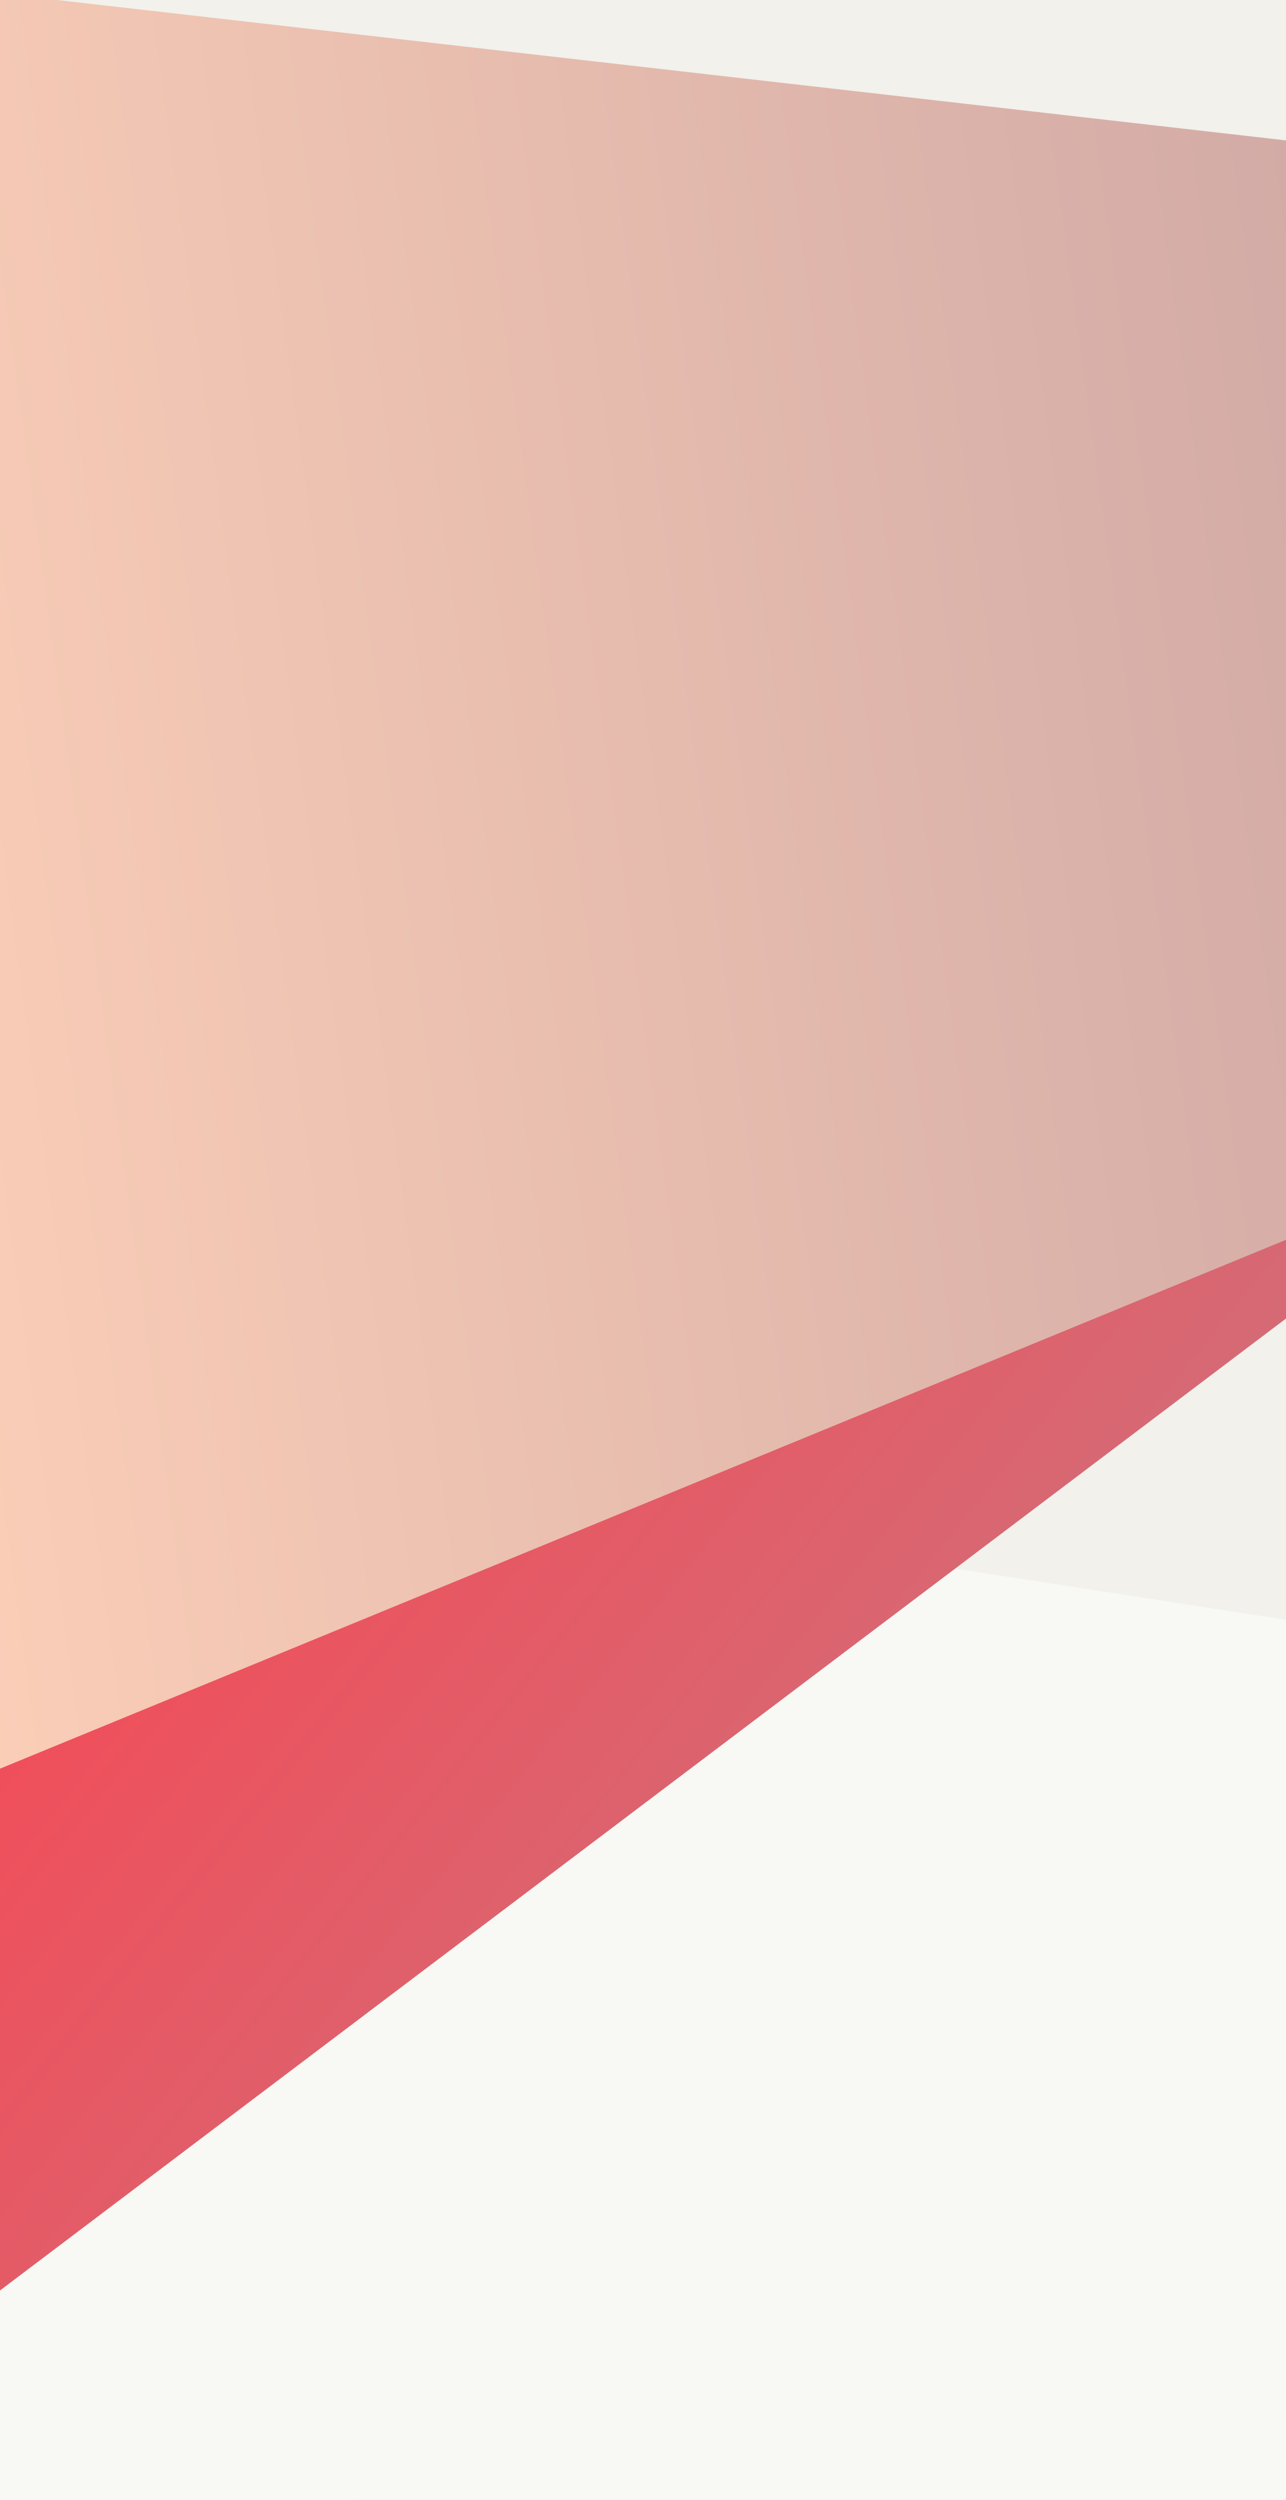 <svg xmlns="http://www.w3.org/2000/svg" preserveAspectRatio="none" width="100%" viewBox="0 0 1000.474 1944.452"><rect x="0" y="0" width="1000.474" height="1944.452" fill="#333333" stroke="none"/><defs><linearGradient id="b" x1="1.05" y1="1.123" x2=".078" y2=".585" gradientUnits="objectBoundingBox"><stop offset="0" stop-color="#99a2b3"/><stop offset=".448" stop-color="#b28e98"/><stop offset="1" stop-color="#fd414d"/></linearGradient><linearGradient id="c" x1=".198" y1=".362" x2=".907" y2=".766" gradientUnits="objectBoundingBox"><stop offset="0" stop-color="#ffd2b9"/><stop offset="1" stop-color="#b28e98"/></linearGradient><clipPath id="a"><path d="M0 0h1920v4845H0z"/></clipPath></defs><g data-name="Web 1920 – 5" clip-path="url(#a)"><path fill="#f2f1ec" d="M0 0h1920v4845H0z"/><path data-name="Path 12" d="m-20.181 408.45 205.294-299.2 1142.893 431.576-938.777 157.34L32.042 1430.09Z" fill="#e6e4da"/><path data-name="Path 13" d="M376.388 237.887 761.432 32.529l2578.42 827.551L780.884 679.3 70.713 1219.963Z" transform="rotate(-9 1425.318 2772.183)" fill="#e6e4da" style="mix-blend-mode:multiply;isolation:isolate"/><path data-name="Path 27" d="M376.388 237.887 761.432 32.529l2578.42 827.551L780.884 679.3 70.713 1219.963Z" transform="rotate(-9 7648.534 3485.697)" fill="#f8f8f4" style="mix-blend-mode:multiply;isolation:isolate"/><path data-name="Path 28" d="M376.388 237.887 761.432 32.529 3522.508 534.24 780.884 679.3 70.713 1219.963Z" transform="rotate(-9 9754.82 4713.488)" fill="#f8f8f4" style="mix-blend-mode:multiply;isolation:isolate"/><path data-name="Path 2" d="M655.635 185.027 908.046 0l1988.332-43.659-3105.467 1726.722Z" transform="rotate(-8 2913.952 3790.742)" fill="url(#b)" style="mix-blend-mode:multiply;isolation:isolate"/><path data-name="Path 1" d="m-810.185 604.238 2158.2 857.933 961.831 382.35L343.02-545.3Z" transform="rotate(-44.03 552.929 676.276)" fill="url(#c)" style="mix-blend-mode:multiply;isolation:isolate"/></g></svg>

